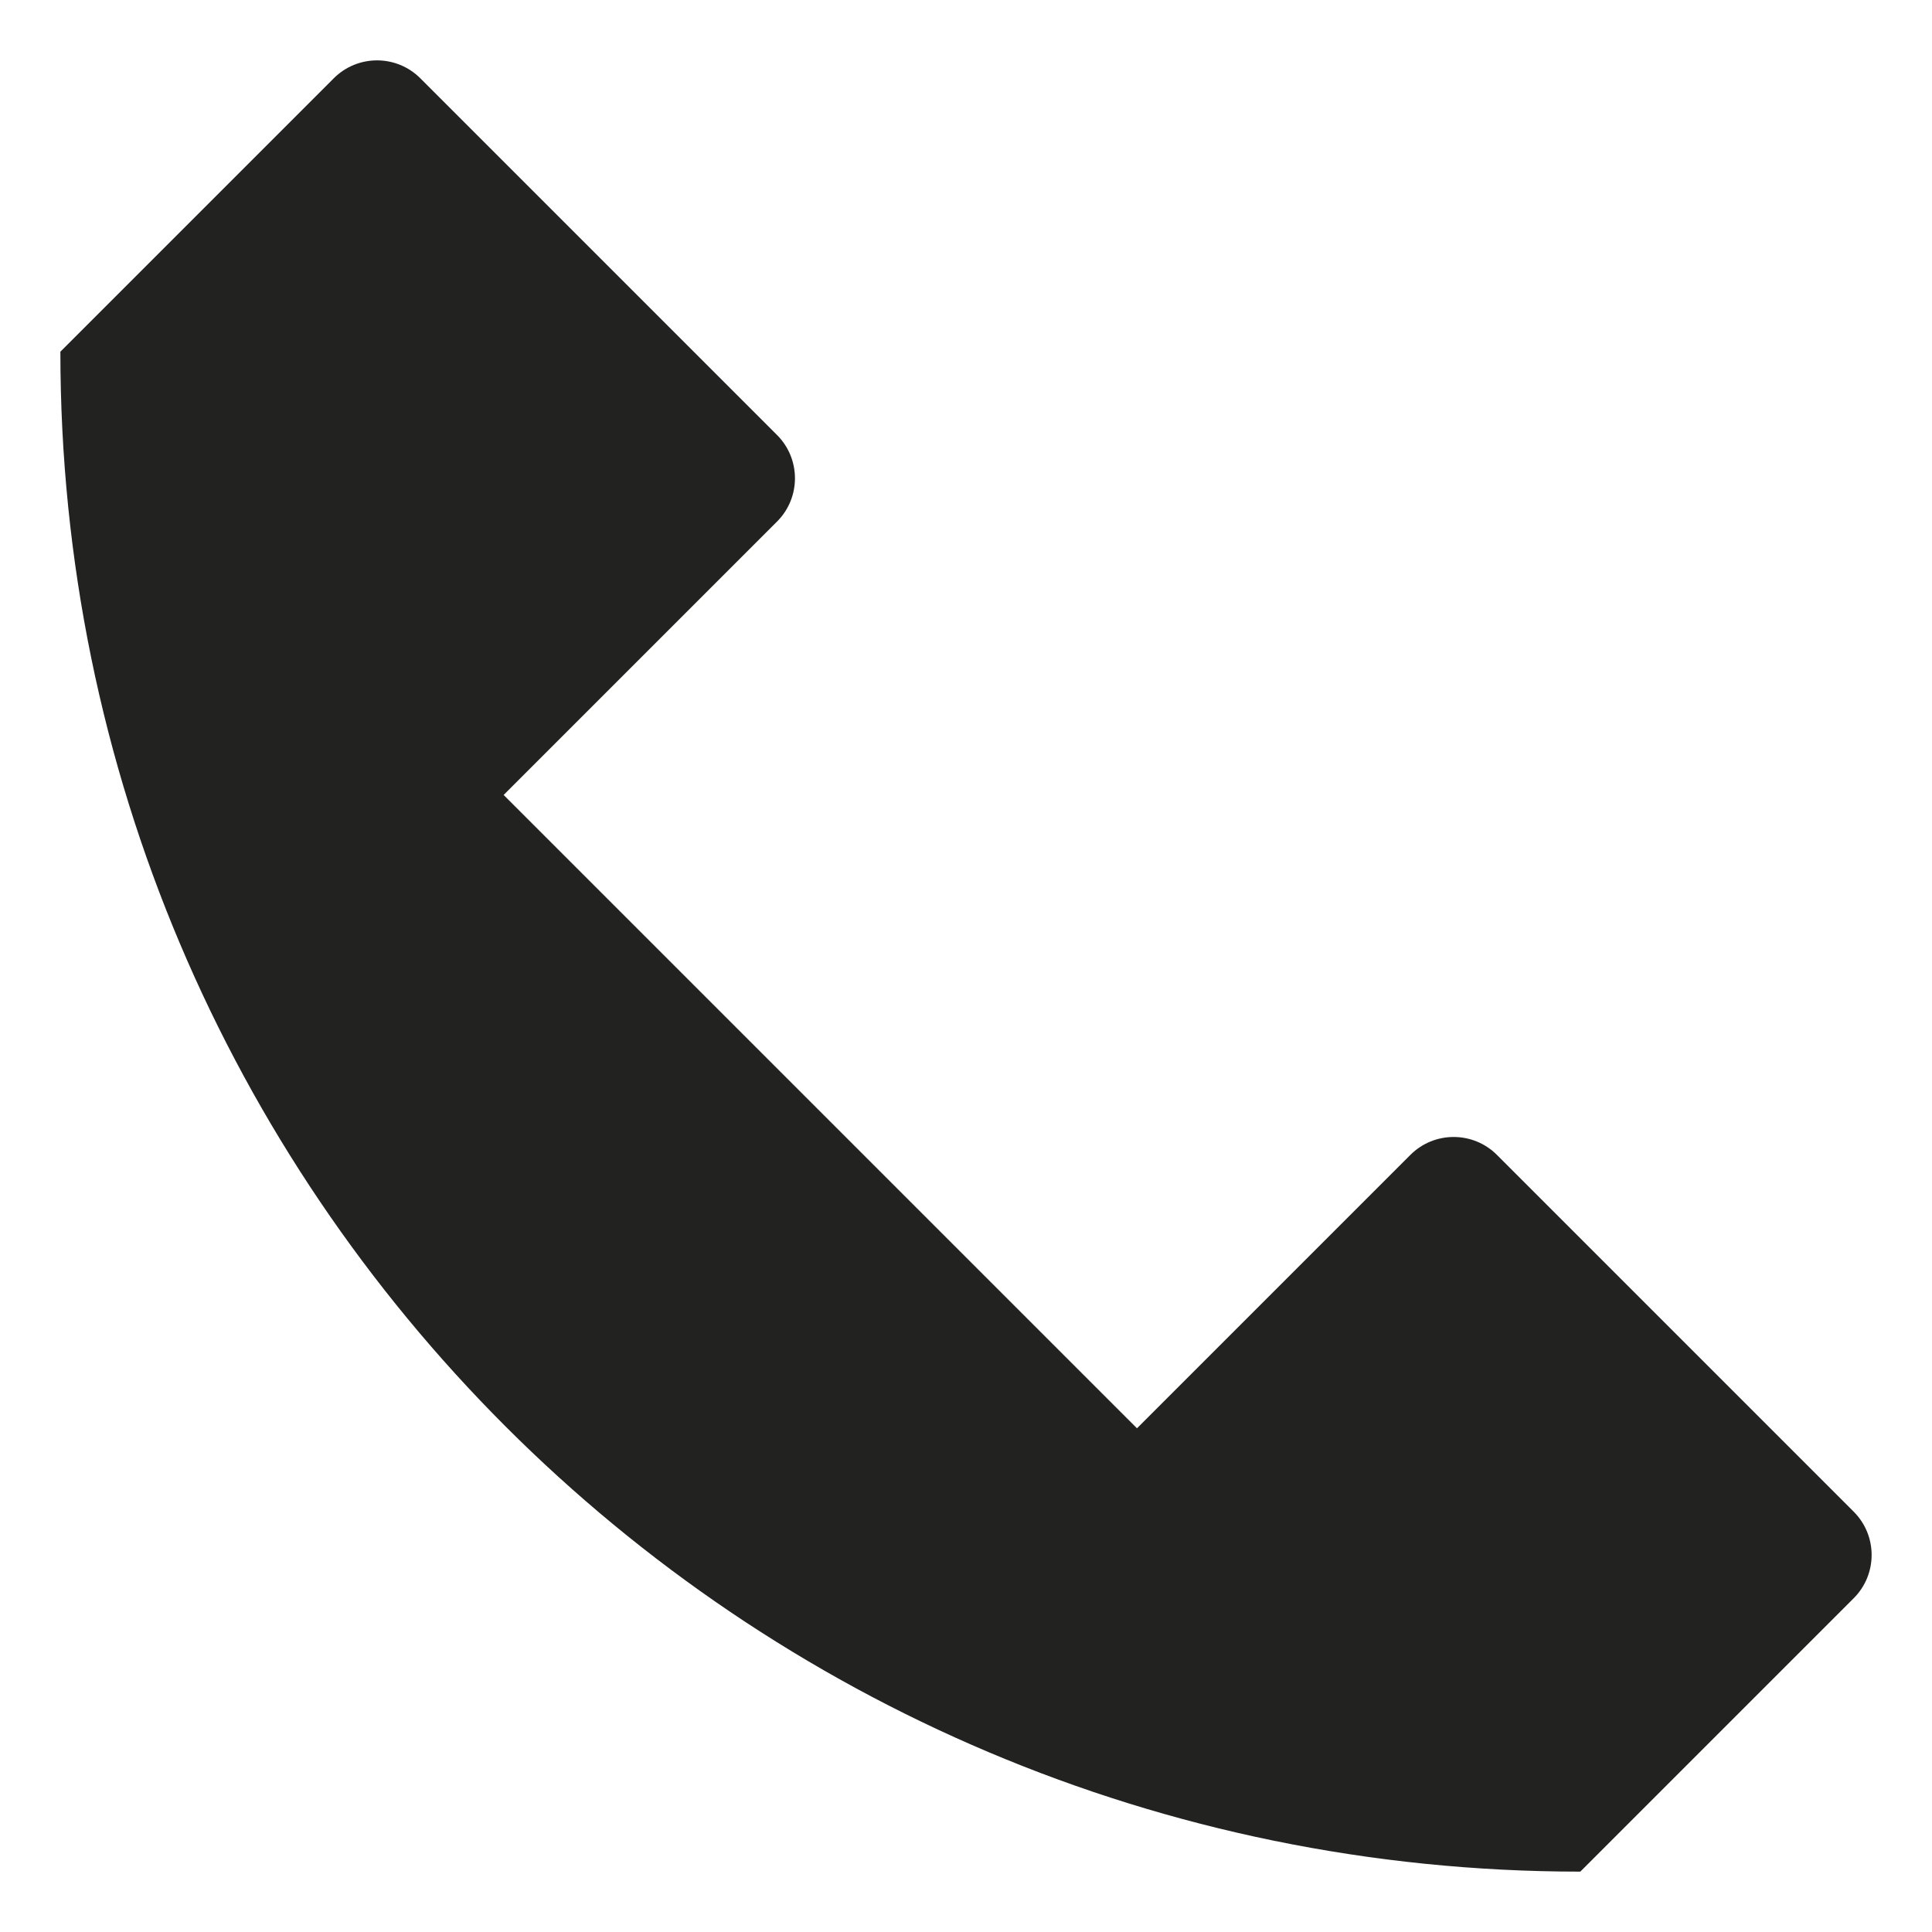 <?xml version="1.0" encoding="utf-8"?>
<!-- Generator: Adobe Illustrator 19.2.1, SVG Export Plug-In . SVG Version: 6.00 Build 0)  -->
<!DOCTYPE svg PUBLIC "-//W3C//DTD SVG 1.1//EN" "http://www.w3.org/Graphics/SVG/1.1/DTD/svg11.dtd">
<svg version="1.1" id="Layer_1" xmlns="http://www.w3.org/2000/svg" xmlns:xlink="http://www.w3.org/1999/xlink" x="0px" y="0px"
	 width="32px" height="32px" viewBox="0 0 32 32" enable-background="new 0 0 32 32" xml:space="preserve">
<path fill="#222221" d="M26.175,31l4.528-4.528c0.396-0.396,0.396-1.038,0-1.434l-5.909-5.909c-0.396-0.396-1.038-0.396-1.434,0
	l-4.528,4.528l-10.49-10.49l4.528-4.528c0.396-0.396,0.396-1.038,0-1.434L6.962,1.297c-0.396-0.396-1.038-0.396-1.434,0L1,5.825
	C1,19.729,12.271,31,26.175,31z"/>
</svg>
